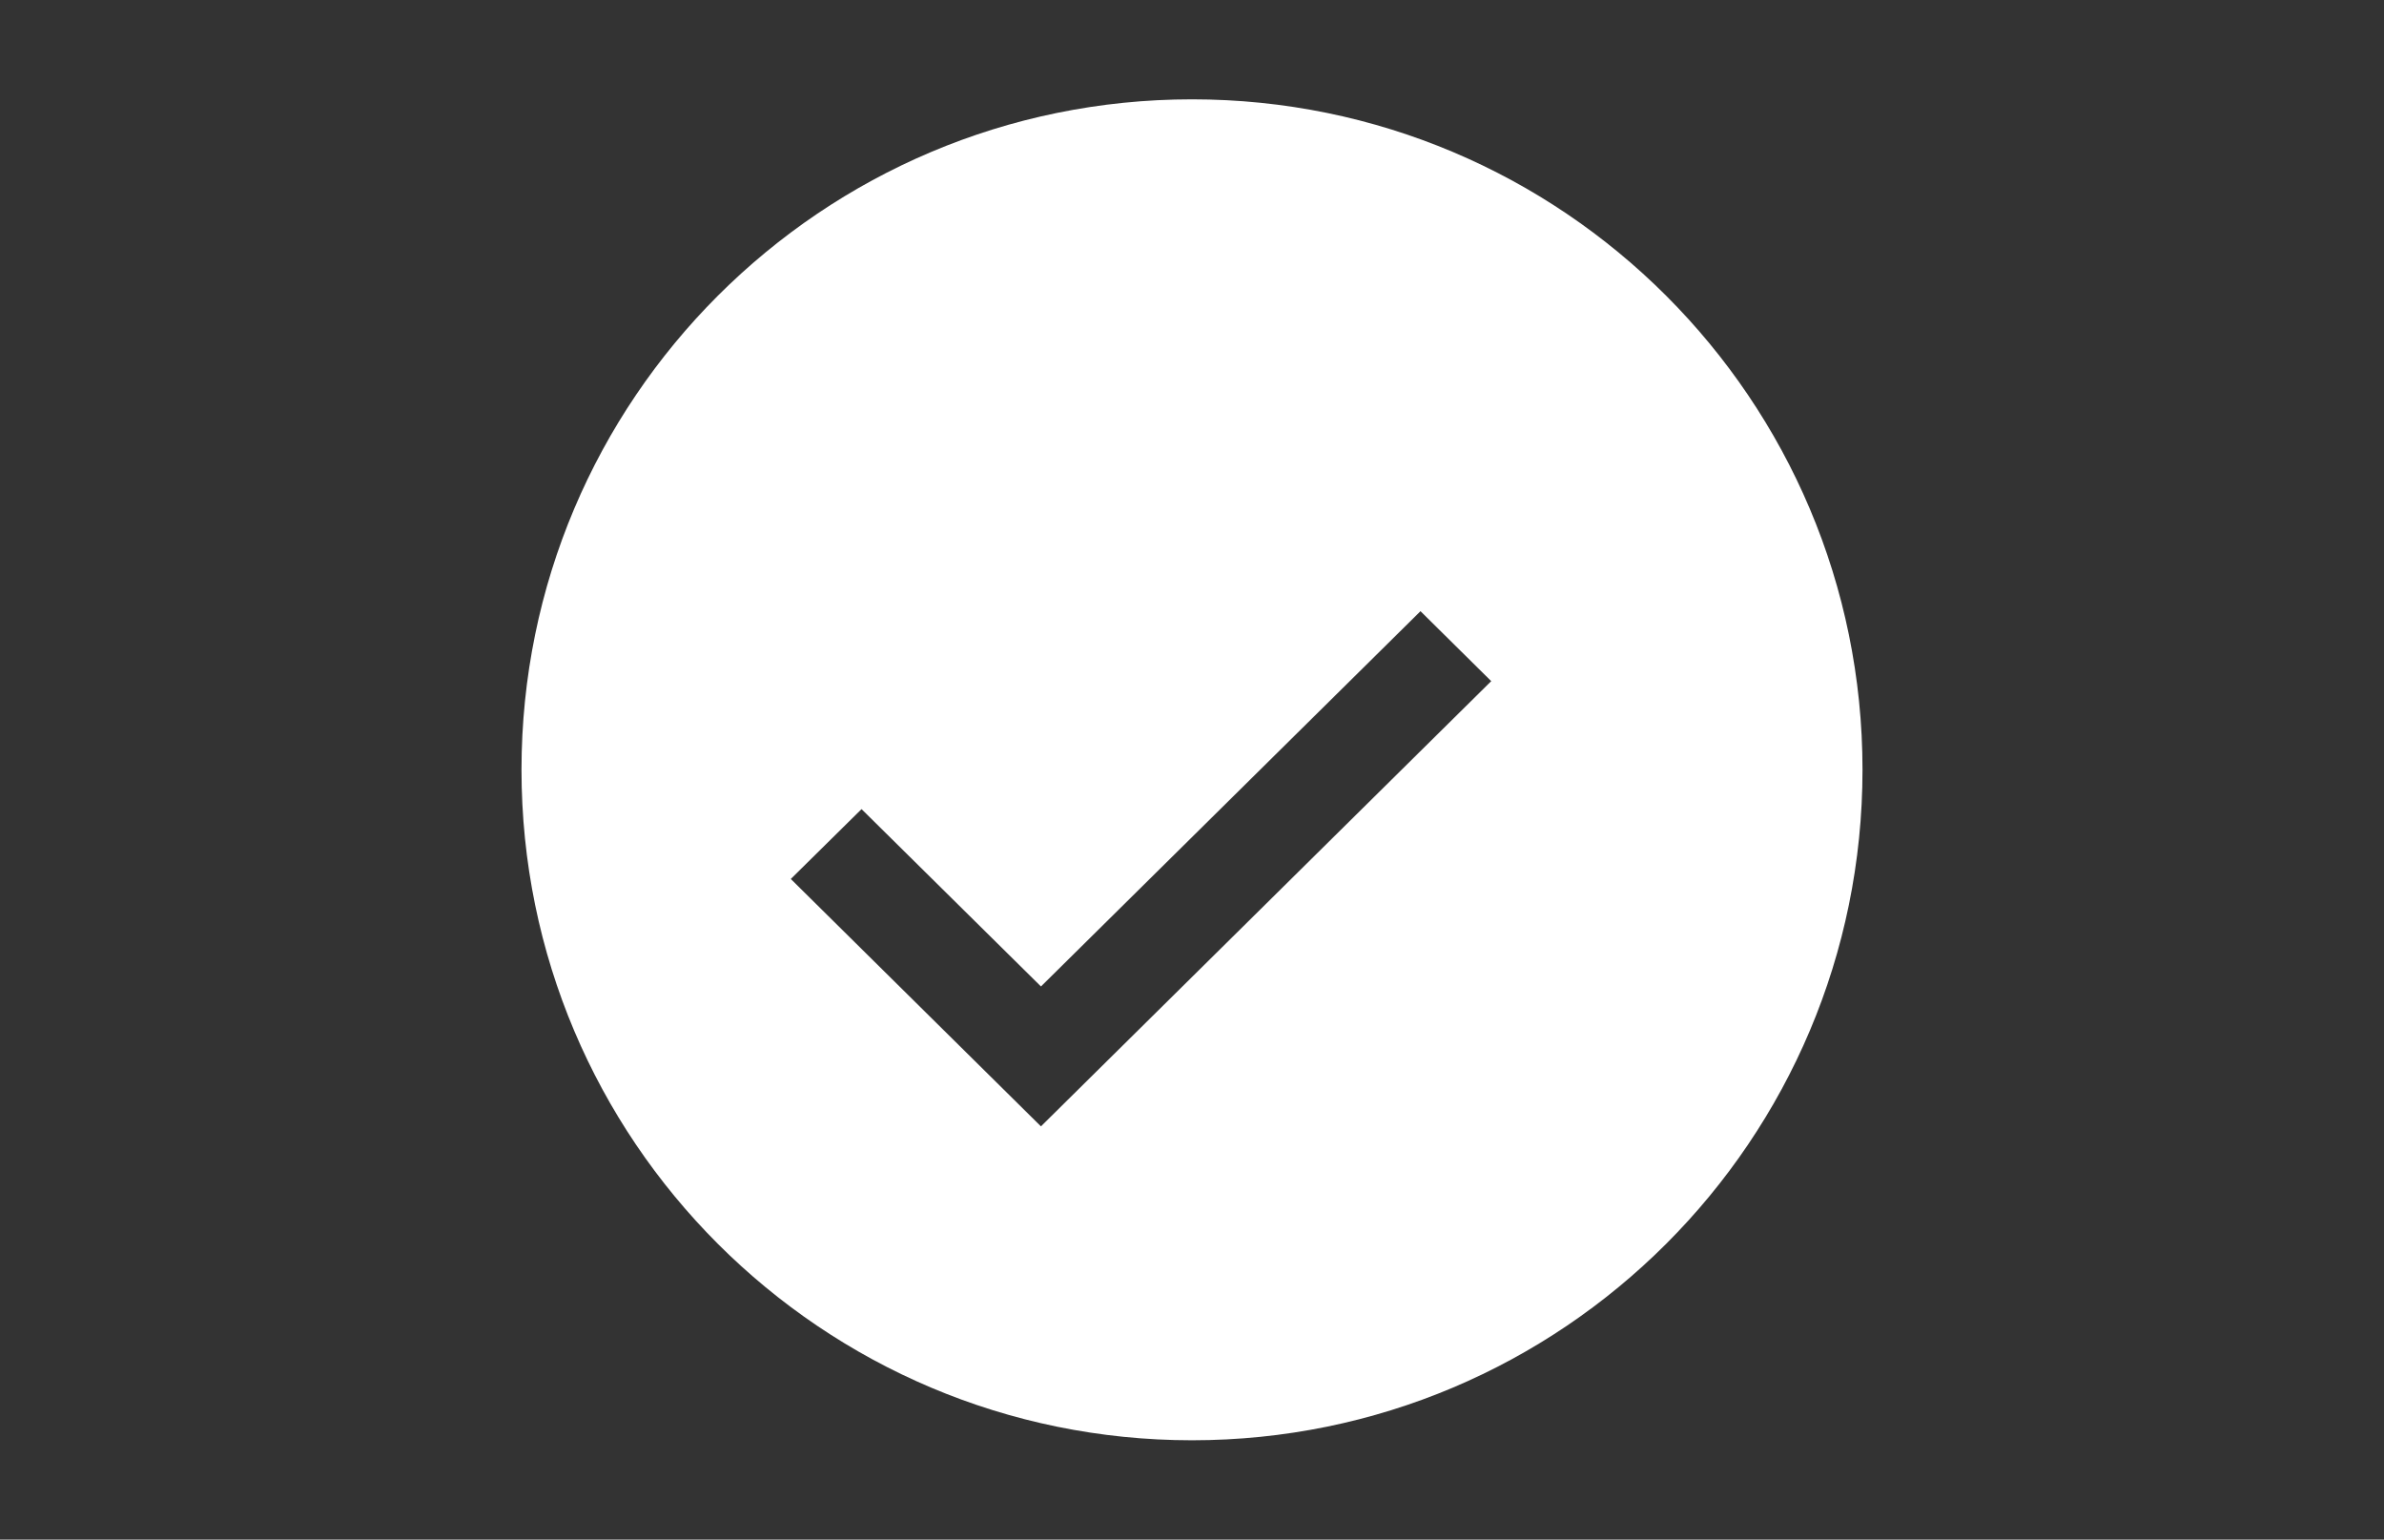 <?xml version="1.0" encoding="utf-8"?>
<!-- Generator: Adobe Illustrator 16.0.3, SVG Export Plug-In . SVG Version: 6.00 Build 0)  -->
<!DOCTYPE svg PUBLIC "-//W3C//DTD SVG 1.1//EN" "http://www.w3.org/Graphics/SVG/1.1/DTD/svg11.dtd">
<svg version="1.1" id="Layer_1" xmlns="http://www.w3.org/2000/svg" xmlns:xlink="http://www.w3.org/1999/xlink" x="0px" y="0px"
	 width="96px" height="62px" viewBox="0 0 96 62" enable-background="new 0 0 96 62" xml:space="preserve">
<rect x="0" y="0" width="96" height="62" fill="#333333" stroke="none"/>
<g id="Check">
	<path id="_x30_11_1_" fill="#FFFFFF" d="M48,4C33.089,4,21,16.089,21,30.998C21,45.911,33.089,58,48,58
		c14.912,0,27-12.089,27-27.002C75,16.089,62.912,4,48,4z M41.917,45.359l-10.073-9.963l2.849-2.813l7.225,7.142l15.283-15.112
		l2.848,2.817L41.917,45.359z"/>
</g>
</svg>
